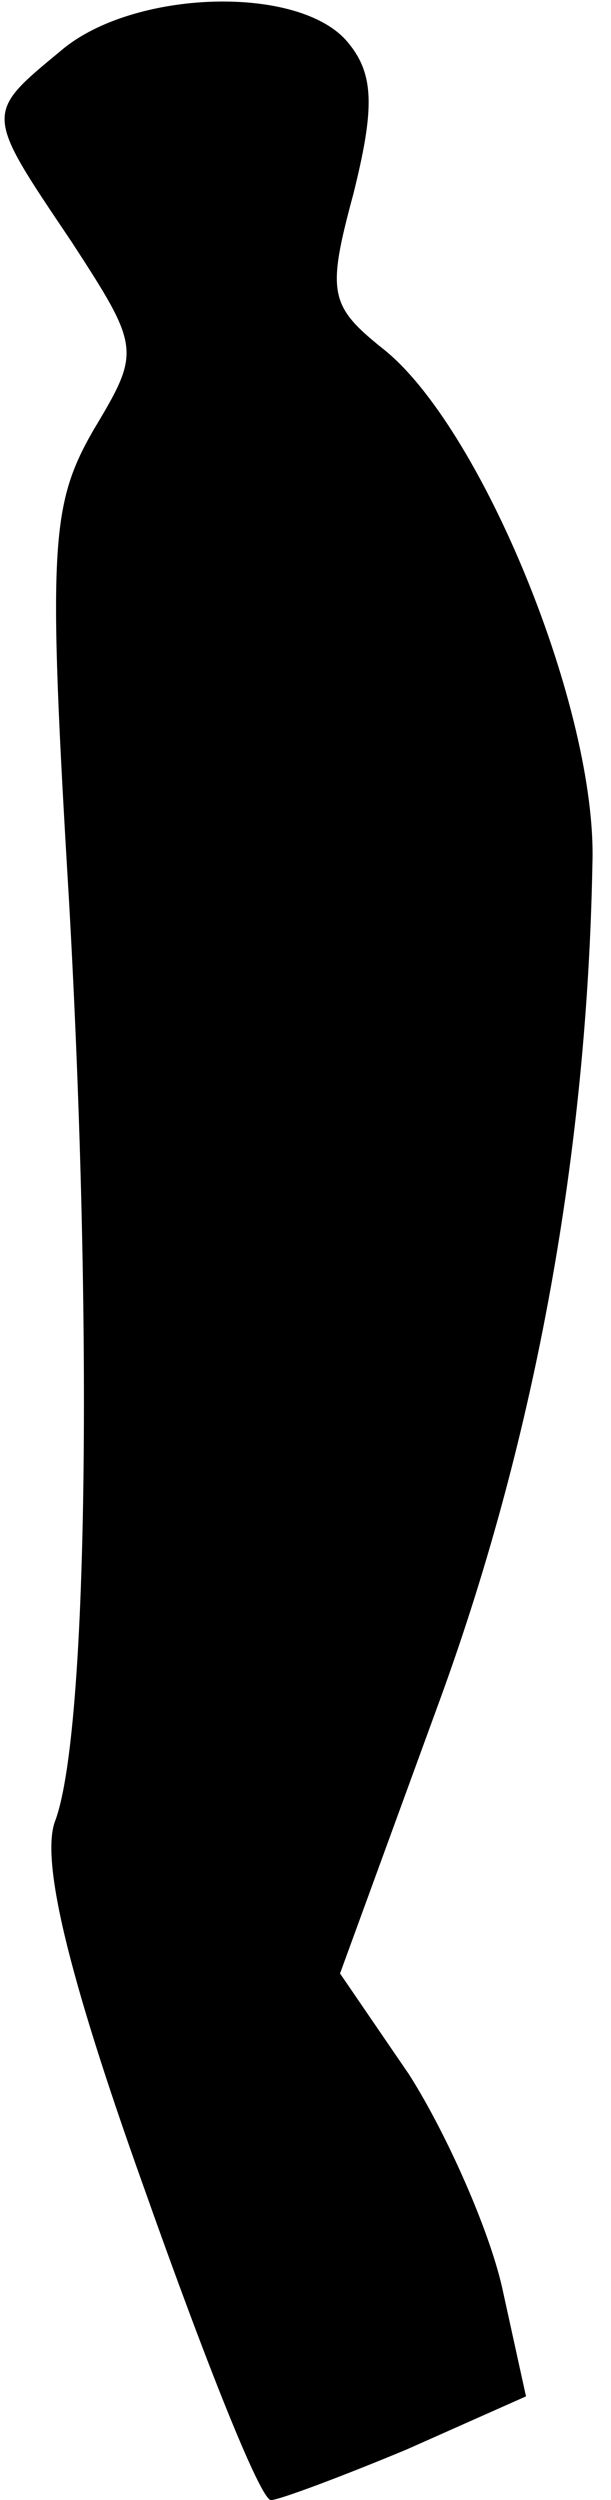 <?xml version="1.0" standalone="no"?>
<!DOCTYPE svg PUBLIC "-//W3C//DTD SVG 20010904//EN"
 "http://www.w3.org/TR/2001/REC-SVG-20010904/DTD/svg10.dtd">
<svg version="1.0" xmlns="http://www.w3.org/2000/svg"
 width="23pt" height="94pt" viewBox="0 0 23 94"
 preserveAspectRatio="xMidYMid meet">
<g transform="translate(0,94) scale(0.1,-0.1)"
fill="#000000" stroke="none">
<path fill="#000000" stroke="none" d="M23 921 c-29 -24 -29 -23 4 -72 26 -40
26 -41 8 -71 -16 -28 -17 -44 -9 -177 9 -160 7 -311 -5 -345 -6 -14 4 -57 33
-138 23 -65 44 -118 48 -118 3 0 27 9 51 19 l45 20 -9 41 c-5 22 -21 58 -35
80 l-26 38 38 104 c36 99 55 206 57 313 2 58 -42 165 -79 194 -20 16 -21 21
-11 58 8 32 8 45 -2 57 -18 22 -81 20 -108 -3z"/>
</g>
</svg>
